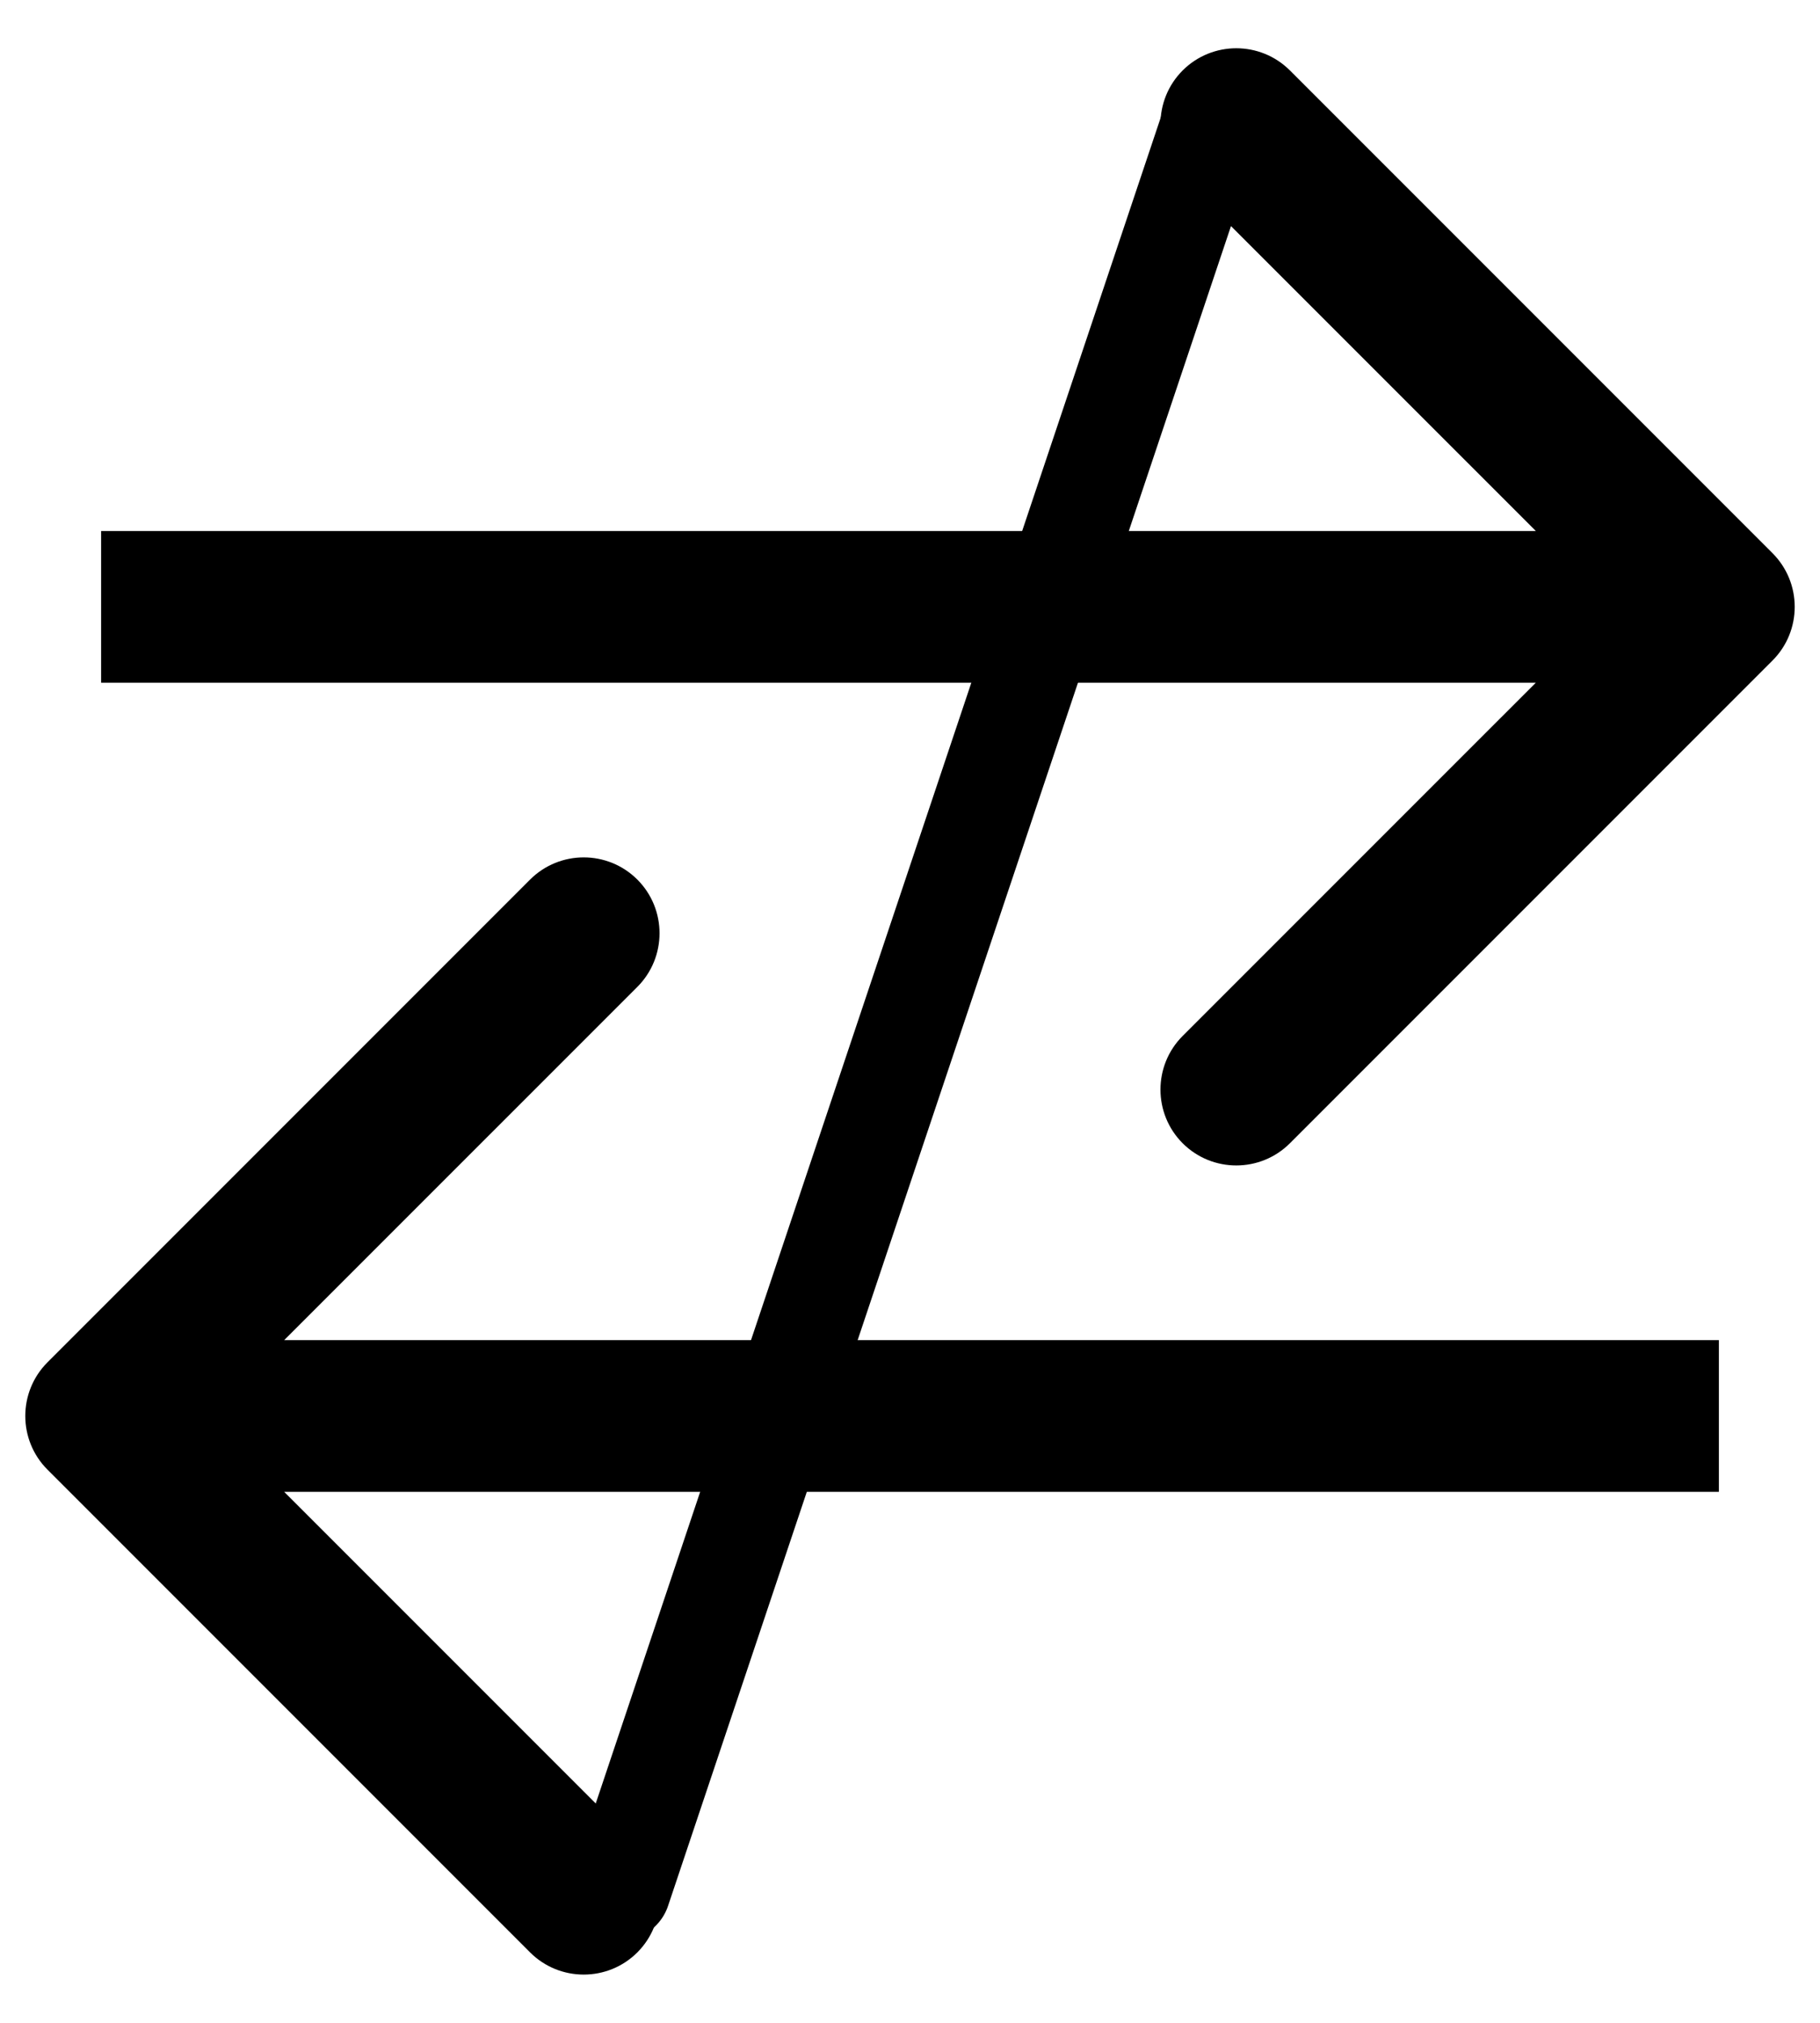 <svg width="36" height="40" viewBox="0 0 36 40" fill="none" xmlns="http://www.w3.org/2000/svg">
<path d="M35.061 13.061C35.646 12.475 35.646 11.525 35.061 10.939L25.515 1.393C24.929 0.808 23.979 0.808 23.393 1.393C22.808 1.979 22.808 2.929 23.393 3.515L31.879 12L23.393 20.485C22.808 21.071 22.808 22.021 23.393 22.607C23.979 23.192 24.929 23.192 25.515 22.607L35.061 13.061ZM2 13.5H34V10.5H2V13.5Z" fill="black"/>
<path d="M0.939 29.061C0.354 28.475 0.354 27.525 0.939 26.939L10.485 17.393C11.071 16.808 12.021 16.808 12.607 17.393C13.192 17.979 13.192 18.929 12.607 19.515L4.121 28L12.607 36.485C13.192 37.071 13.192 38.021 12.607 38.607C12.021 39.192 11.071 39.192 10.485 38.607L0.939 29.061ZM2 26.5H34V29.5H2V26.5Z" fill="black"/>
<line x1="23.992" y1="2.39" x2="12.266" y2="37.37" stroke="black" stroke-width="2" stroke-linecap="round"/>
</svg>
